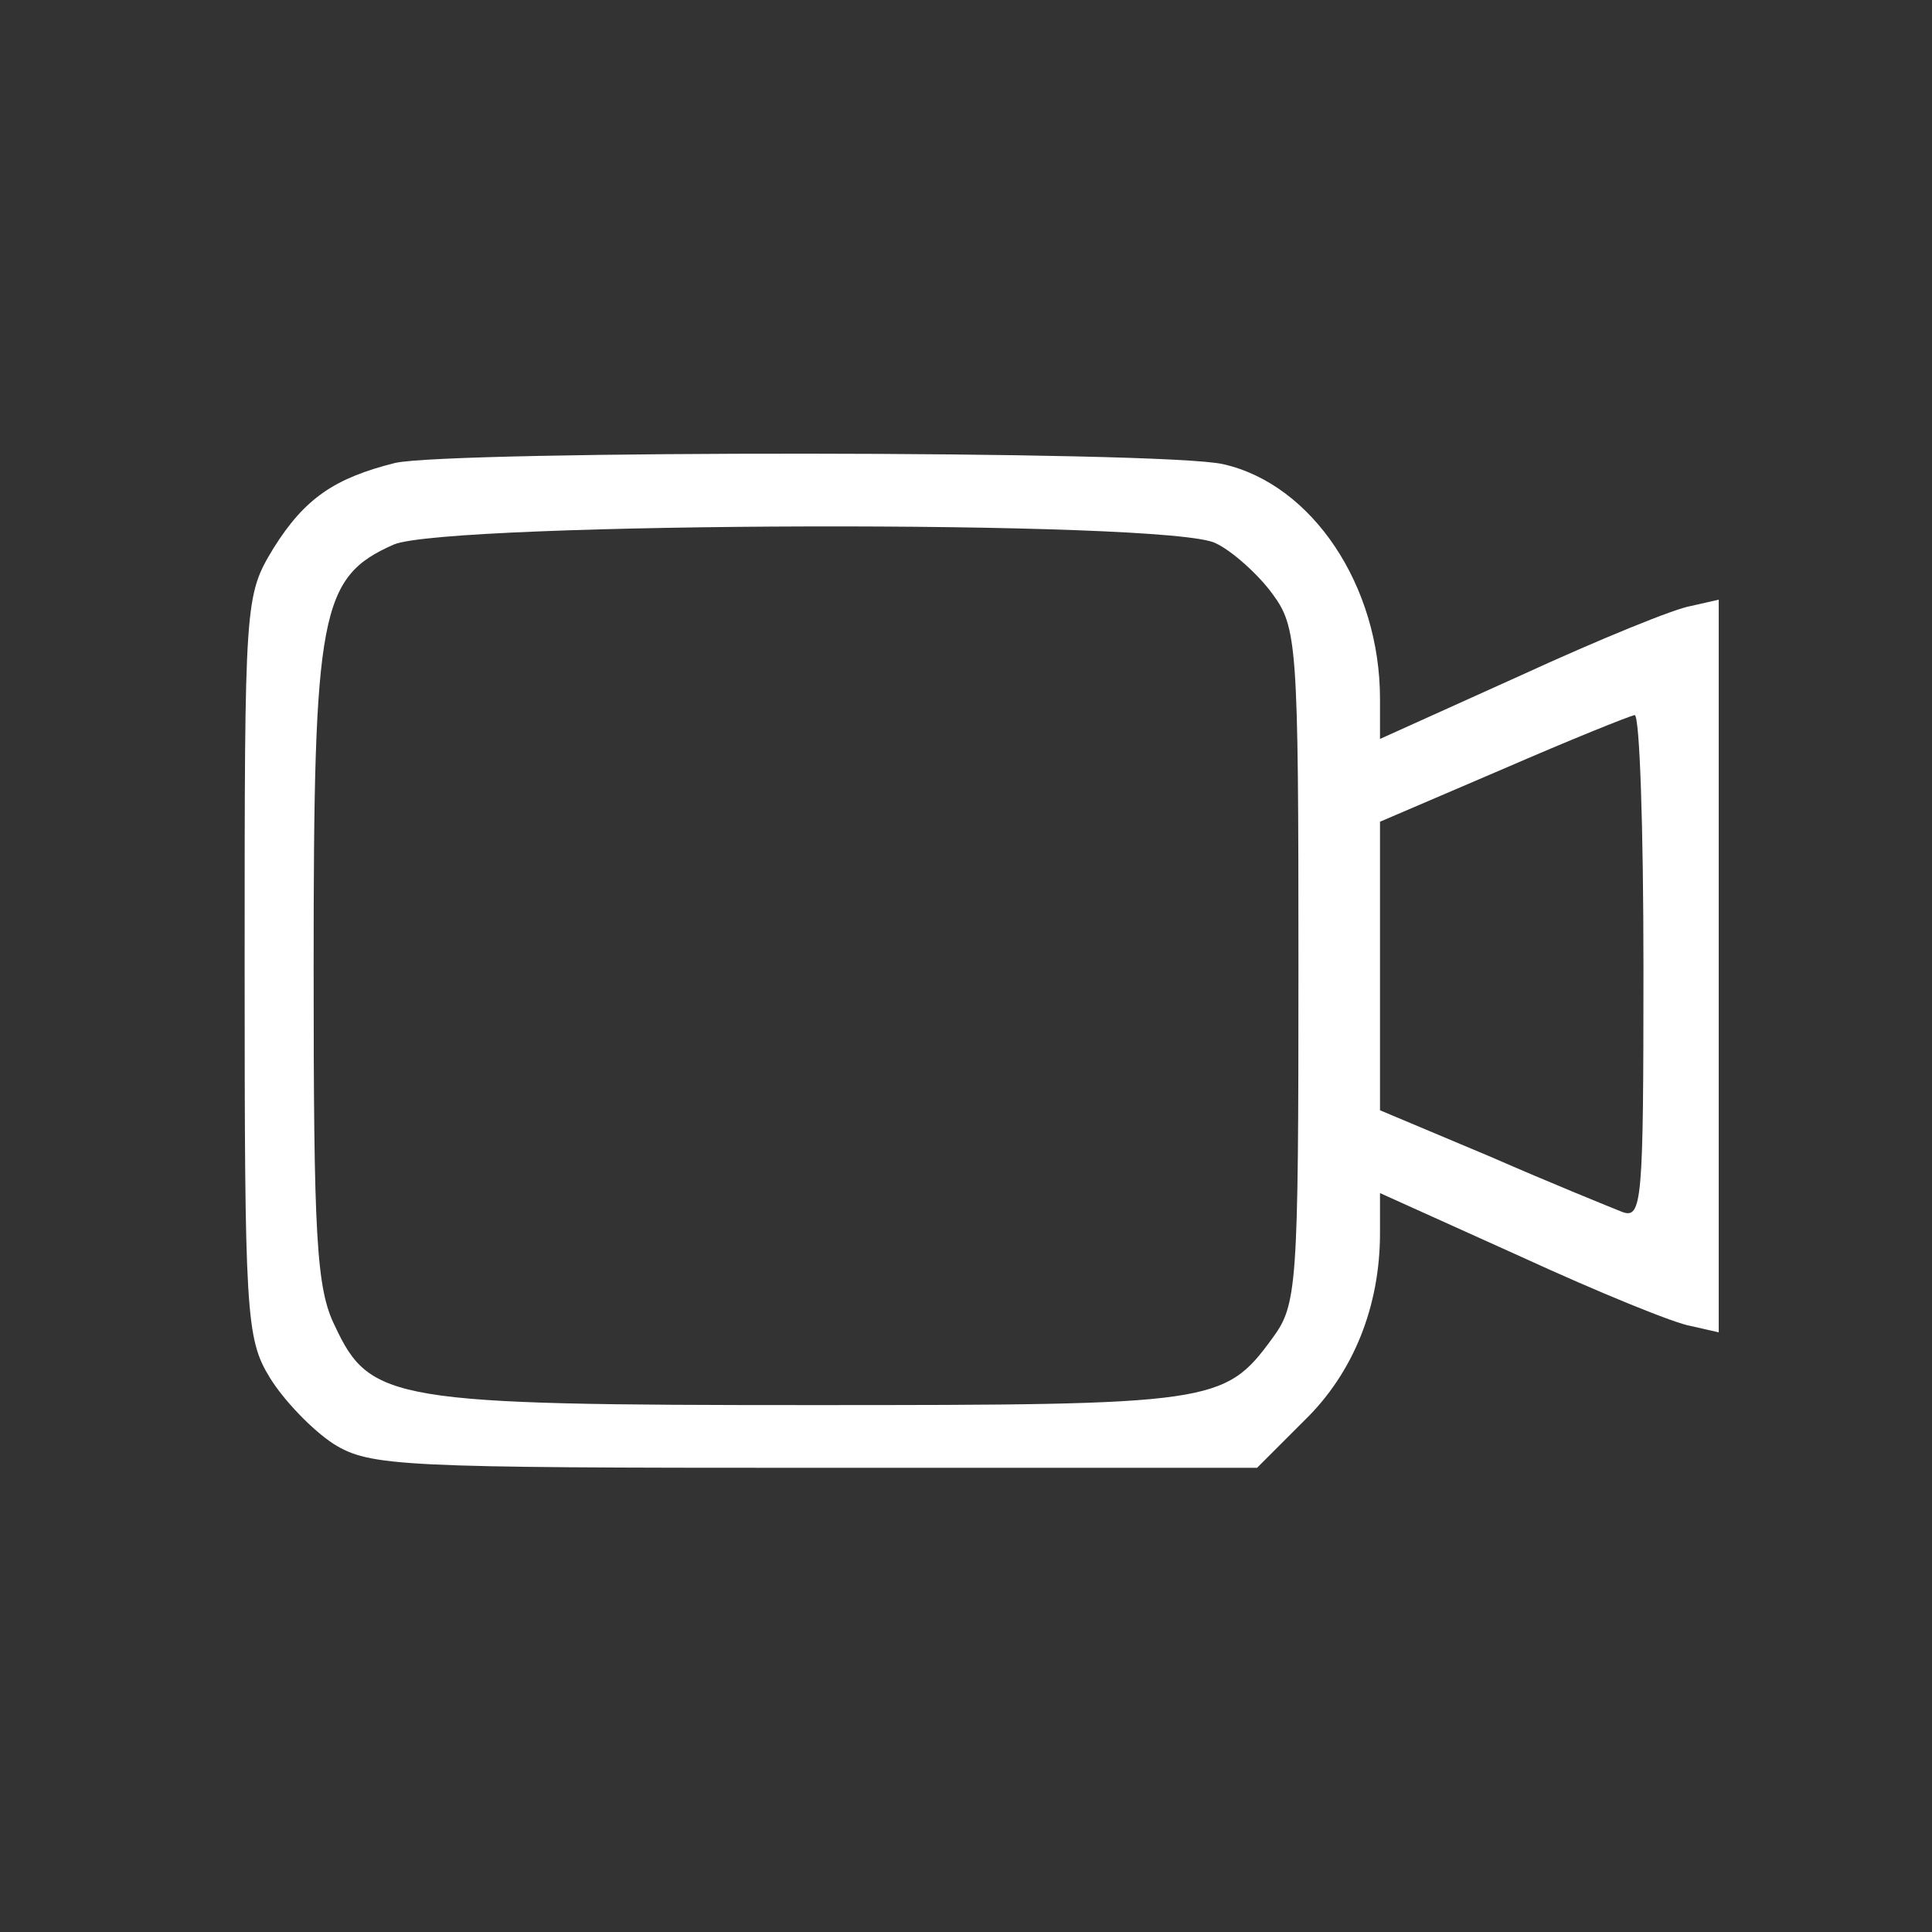 <?xml version="1.0" standalone="no"?>
<!DOCTYPE svg PUBLIC "-//W3C//DTD SVG 20010904//EN"
 "http://www.w3.org/TR/2001/REC-SVG-20010904/DTD/svg10.dtd">
<svg version="1.0" xmlns="http://www.w3.org/2000/svg"
 width="154pt" height="154pt" viewBox="0 0 154 154"
 preserveAspectRatio="xMidYMid meet">
<rect x="0" y="0" width="154" height="154" fill="#333333" stroke="none"/>
<g transform="translate(0,154) scale(0.1,-0.1)"
fill="#FFF" stroke="none">
<path d="M315 1171 c-48 -12 -72 -28 -97 -68 -23 -38 -23 -41 -23 -333 0 -277
1 -297 20 -328 11 -18 34 -42 51 -53 29 -18 53 -19 384 -19 l352 0 38 38 c39
38 60 91 60 149 l0 32 113 -51 c61 -28 122 -53 135 -55 l22 -5 0 292 0 292
-22 -5 c-13 -2 -74 -27 -135 -55 l-113 -51 0 32 c0 90 -54 171 -125 187 -47
11 -616 11 -660 1z m654 -64 c13 -6 34 -25 45 -40 20 -27 21 -40 21 -297 0
-257 -1 -270 -21 -297 -38 -52 -47 -53 -367 -53 -334 0 -352 3 -380 63 -15 30
-17 72 -17 287 0 282 5 310 64 336 43 18 619 20 655 1z m341 -338 c0 -187 -1
-201 -17 -195 -10 4 -57 23 -105 44 l-88 37 0 115 0 115 98 42 c53 23 100 42
105 43 4 0 7 -90 7 -201z"/>
</g>
</svg>
